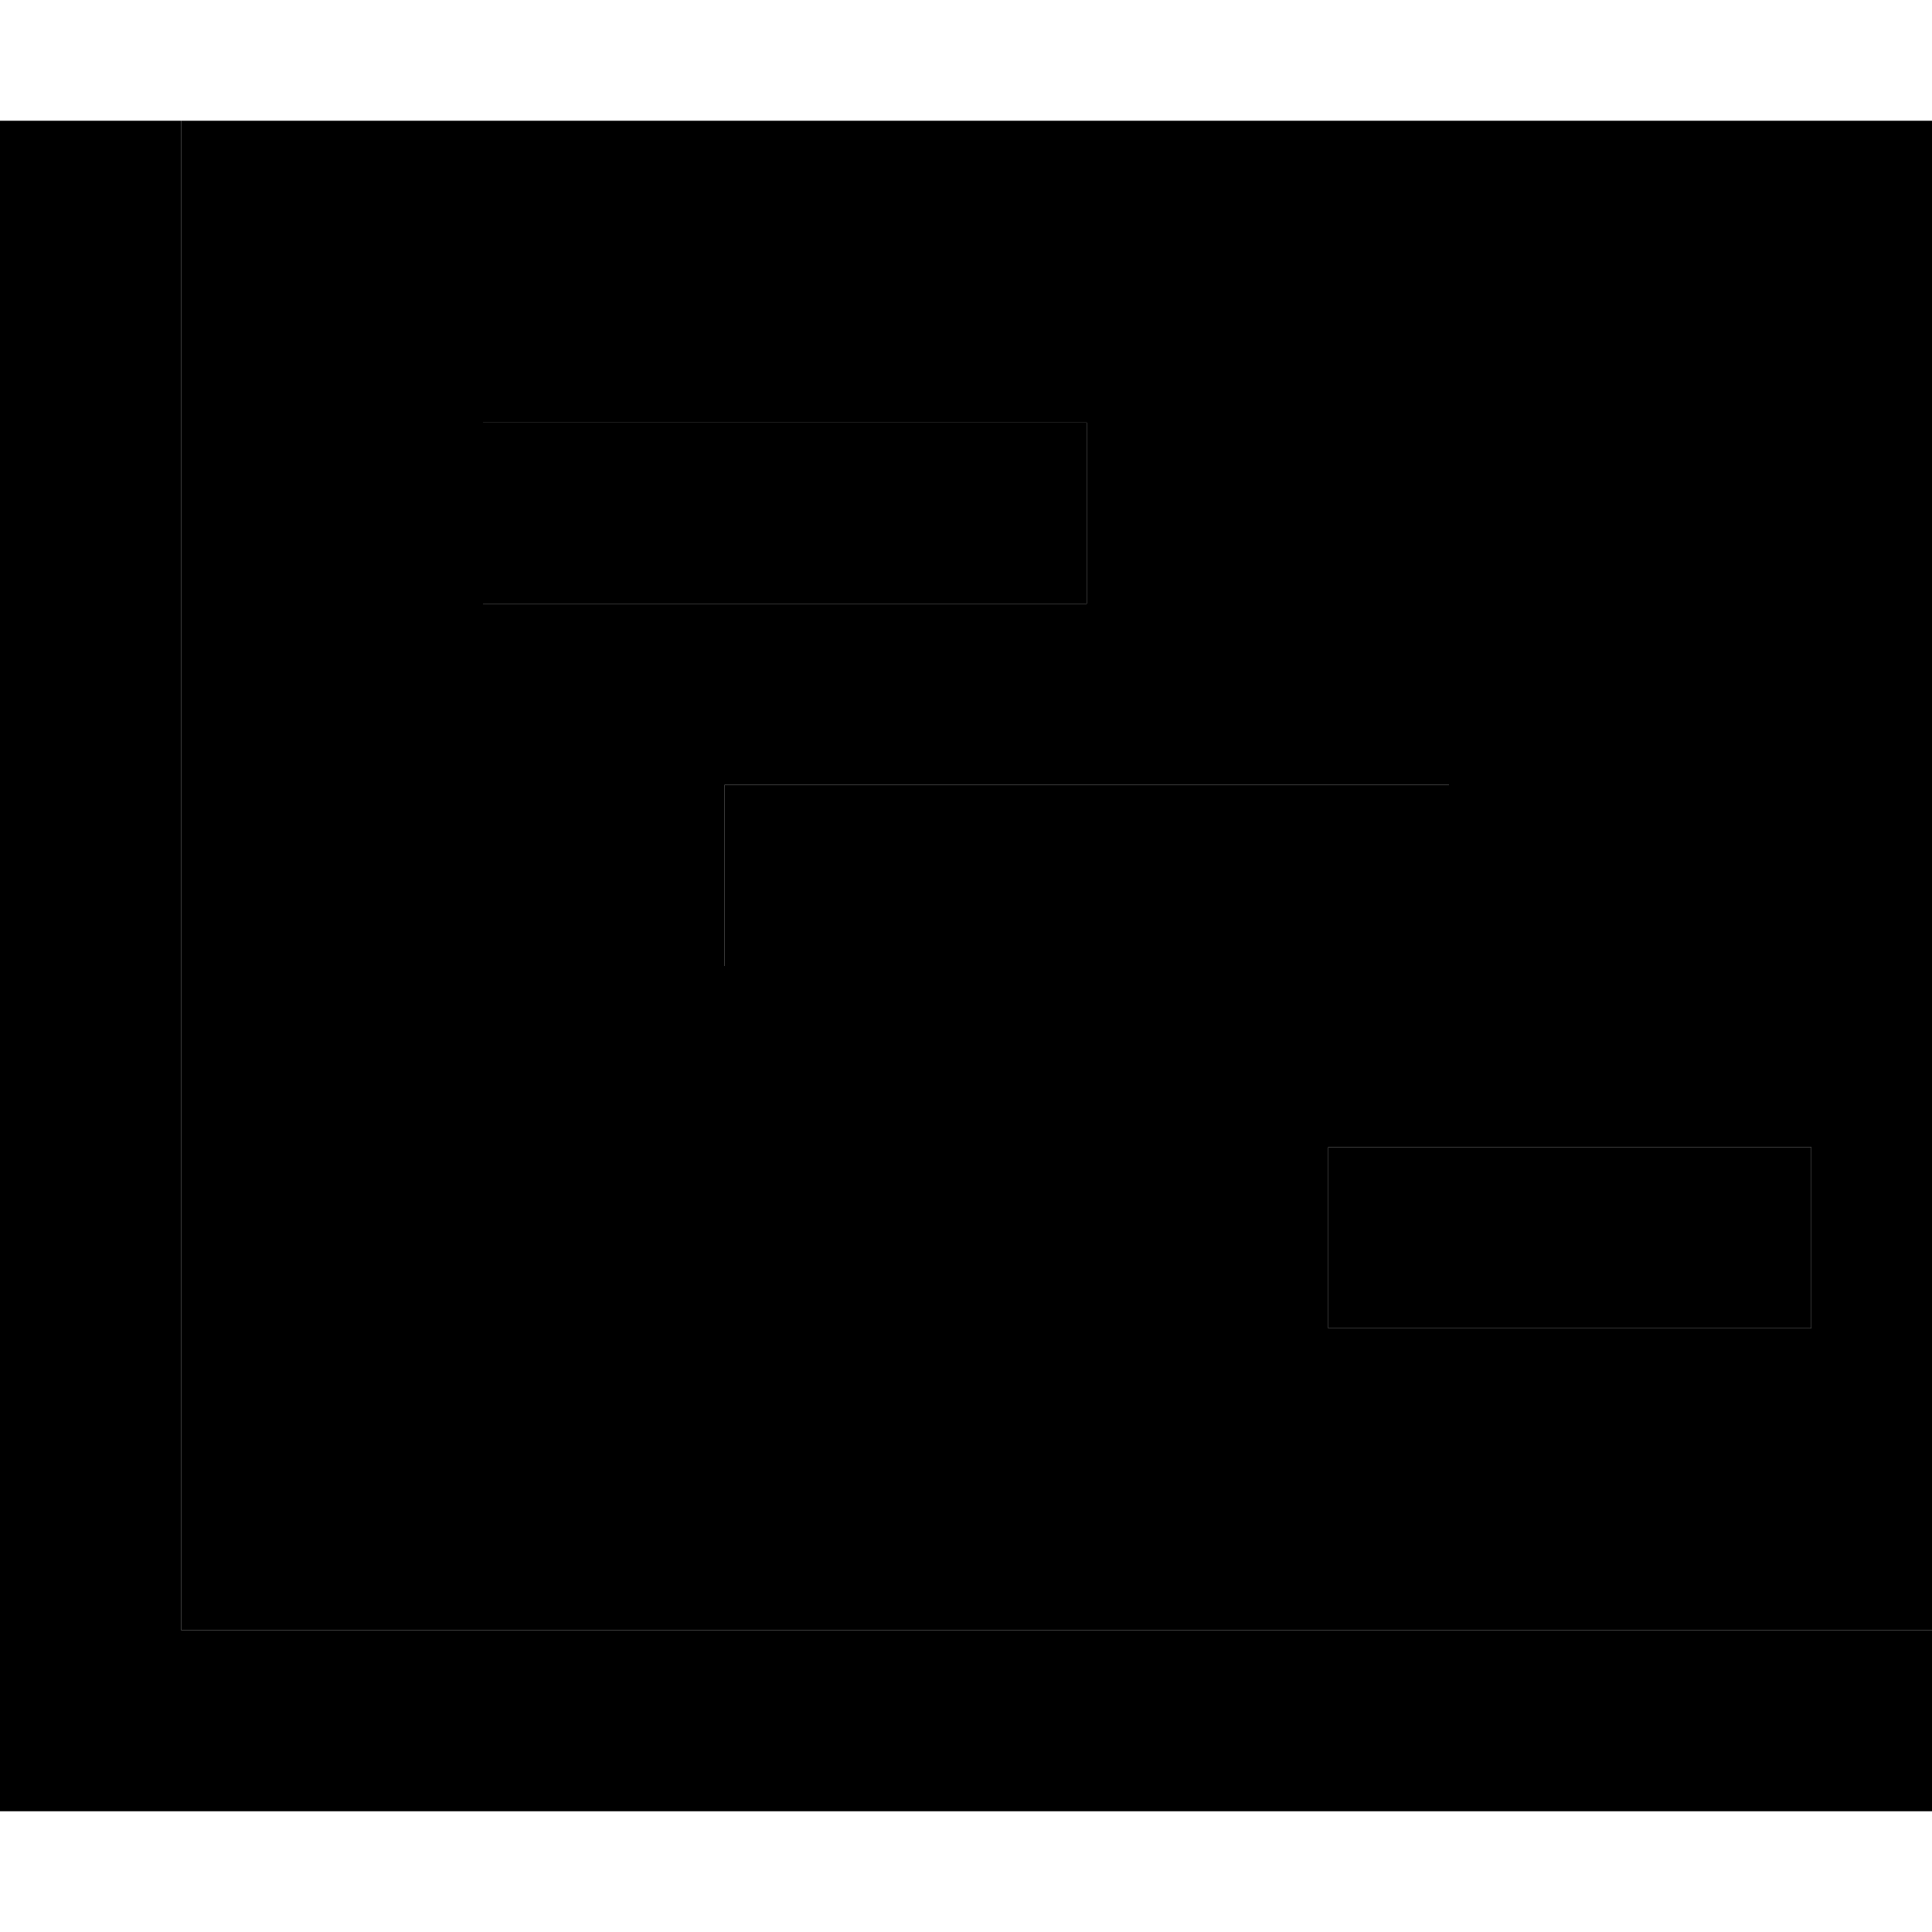 <svg xmlns="http://www.w3.org/2000/svg" width="24" height="24" viewBox="0 0 512 512">
    <path class="pr-icon-duotone-secondary" d="M48 32l0 24 0 376 440 0 24 0 0-400L48 32zm80 80l24 0 112 0 24 0 0 48-24 0-112 0-24 0 0-48zm64 96l24 0 144 0 24 0 0 48-24 0-144 0-24 0 0-48zm160 96l24 0 80 0 24 0 0 48-24 0-80 0-24 0 0-48z"/>
    <path class="pr-icon-duotone-primary" d="M48 32l0 24 0 376 440 0 24 0 0 48-24 0L24 480 0 480l0-24L0 56 0 32l48 0zm80 80l24 0 112 0 24 0 0 48-24 0-112 0-24 0 0-48zm88 96l144 0 24 0 0 48-24 0-144 0-24 0 0-48 24 0zm160 96l80 0 24 0 0 48-24 0-80 0-24 0 0-48 24 0z"/>
</svg>